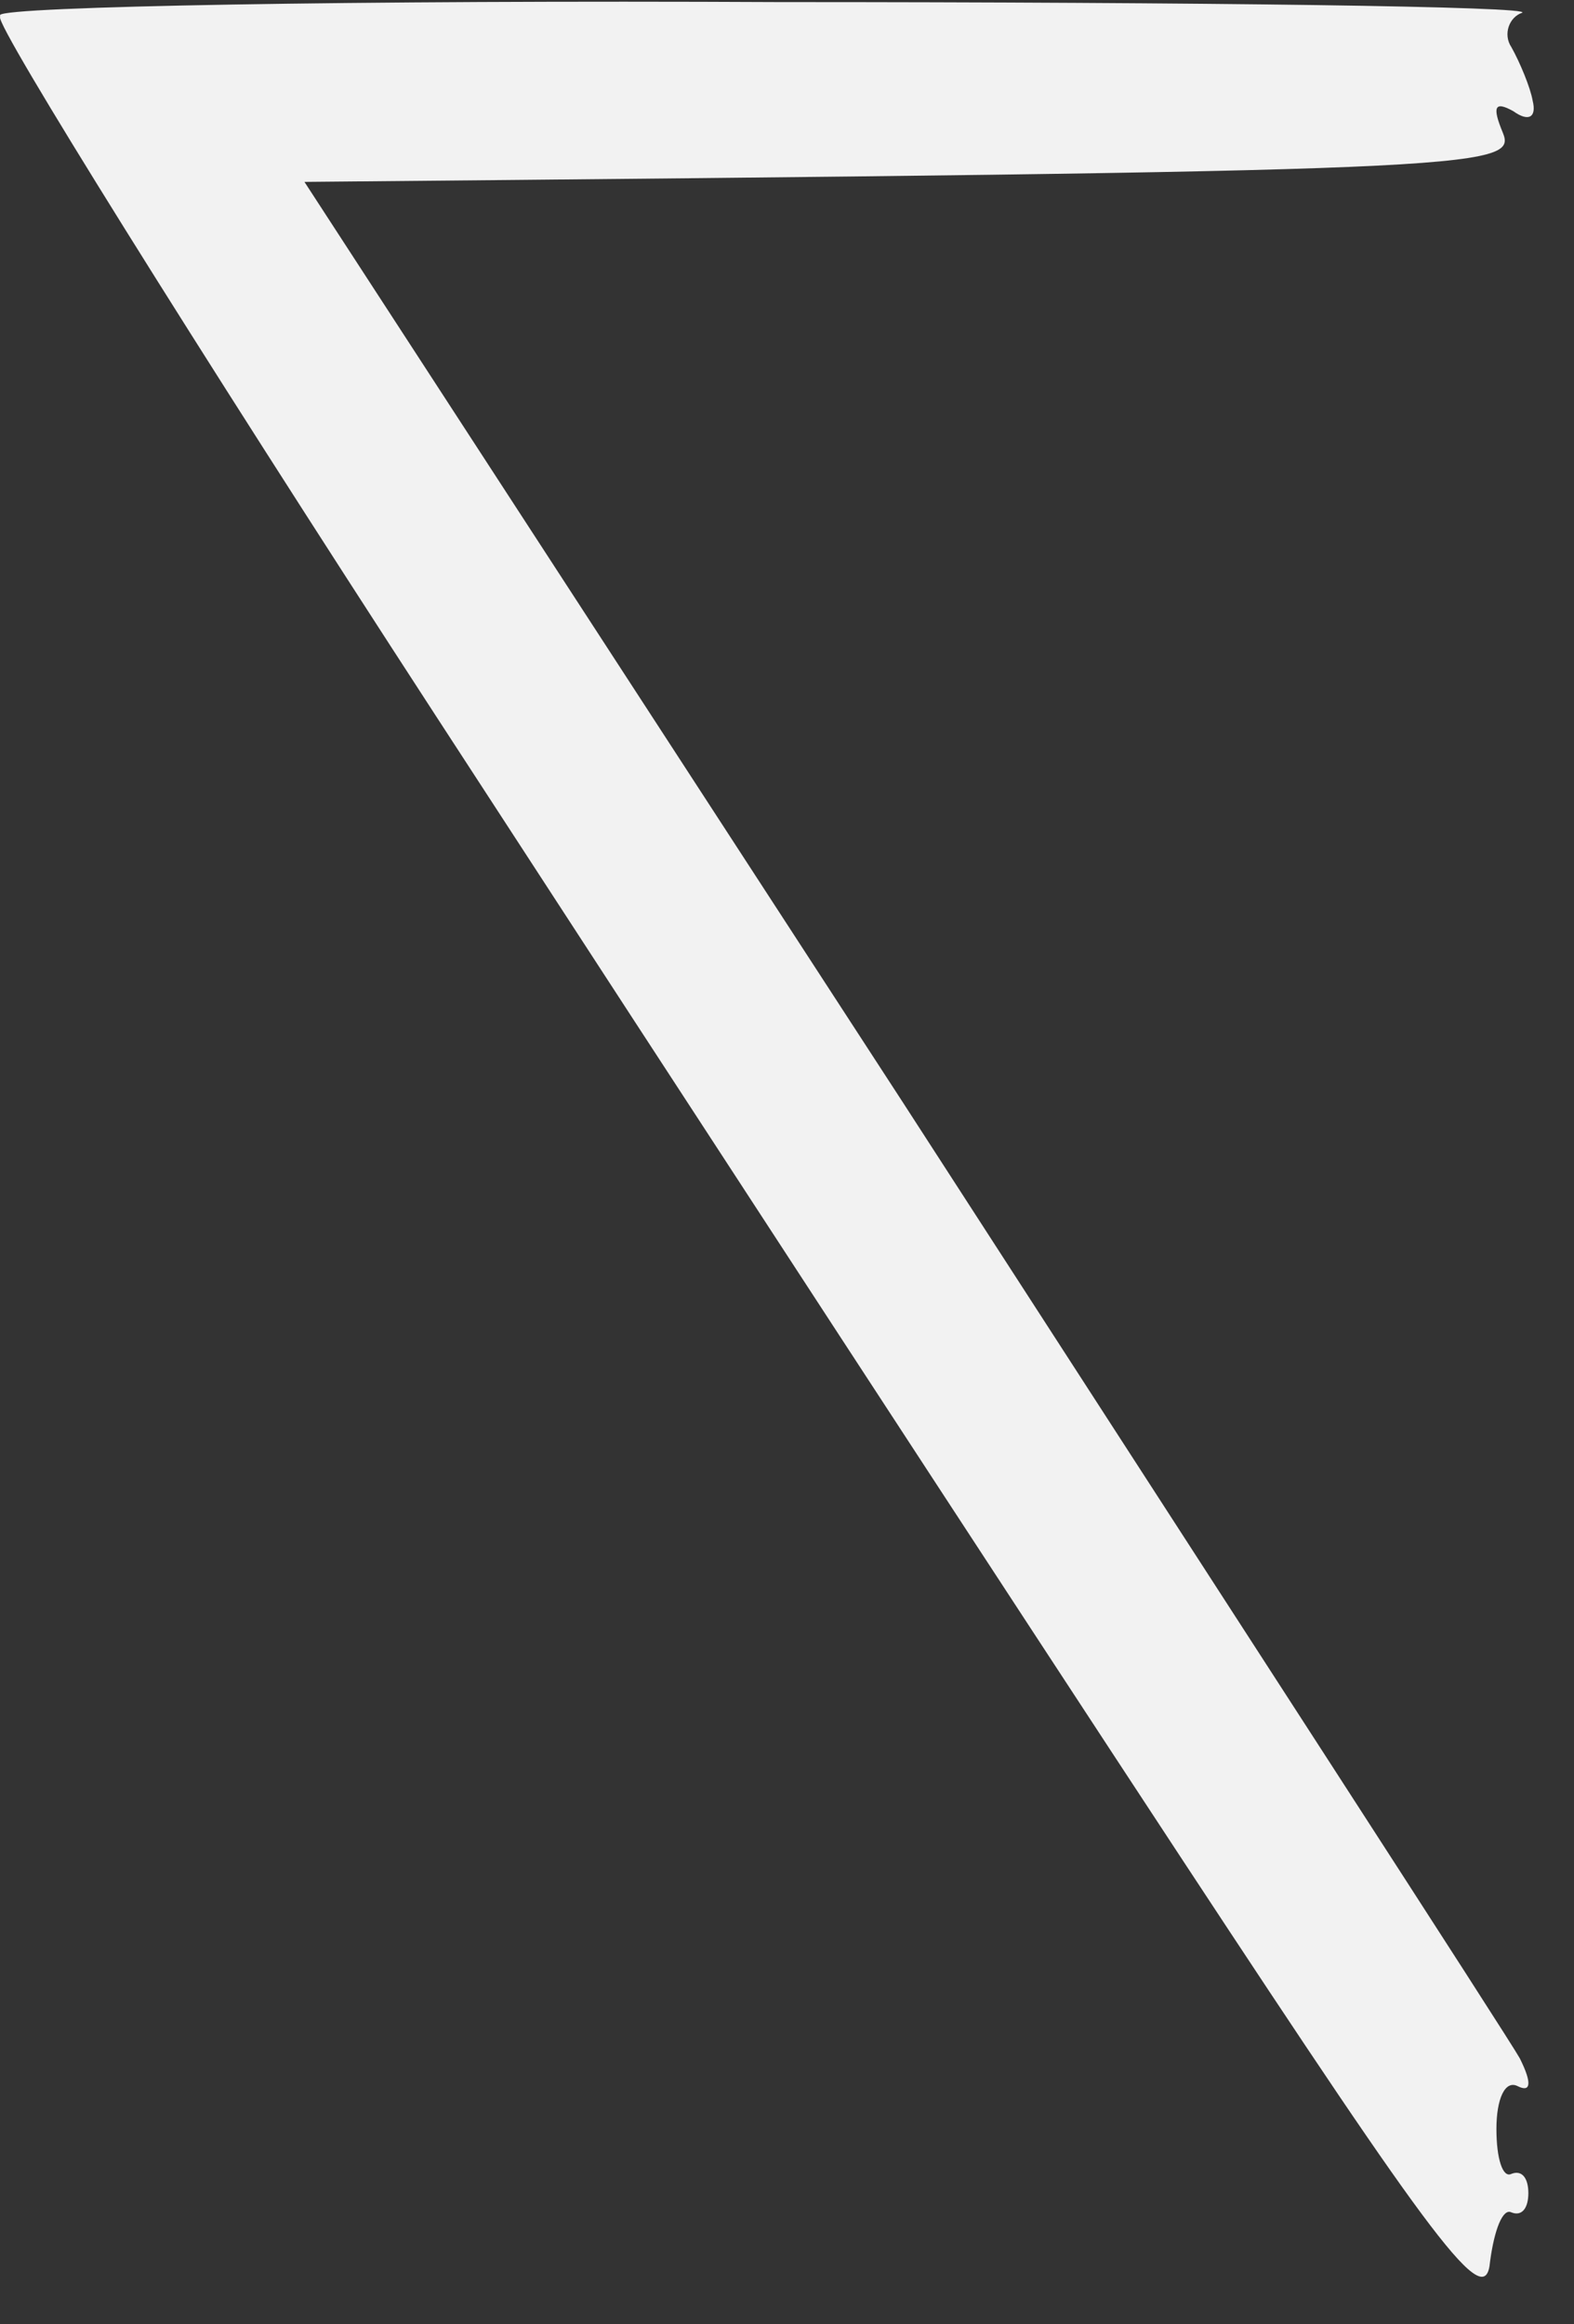 <?xml version="1.0" encoding="UTF-8" standalone="no"?><svg width='21' height='31' viewBox='0 0 21 31' fill='none' xmlns='http://www.w3.org/2000/svg'>
<rect x="0" y="0" width="21" height="31" fill="#333333" stroke="none"/>
<path d='M5.823 9.56C2.557 4.537 -0.056 0.342 0.001 0.228V0.2C0.058 0.086 4.743 -5.69653e-05 10.395 0.028C16.046 0.028 20.505 0.086 20.306 0.171C20.136 0.228 20.05 0.457 20.164 0.628C20.277 0.828 20.419 1.17 20.448 1.341C20.505 1.569 20.391 1.627 20.192 1.484C19.937 1.341 19.908 1.427 20.05 1.769C20.249 2.254 19.738 2.283 4.062 2.426L12.042 14.697C16.415 21.46 20.136 27.196 20.277 27.453C20.448 27.795 20.419 27.909 20.249 27.824C20.079 27.738 19.965 27.995 19.965 28.394C19.965 28.794 20.05 29.051 20.164 28.994C20.306 28.937 20.391 29.051 20.391 29.25C20.391 29.45 20.306 29.564 20.164 29.507C20.05 29.45 19.937 29.736 19.88 30.164C19.823 30.849 19.17 29.964 15.79 24.827C13.575 21.46 9.088 14.582 5.823 9.56Z' fill='#F2F2F2'/>
</svg>
